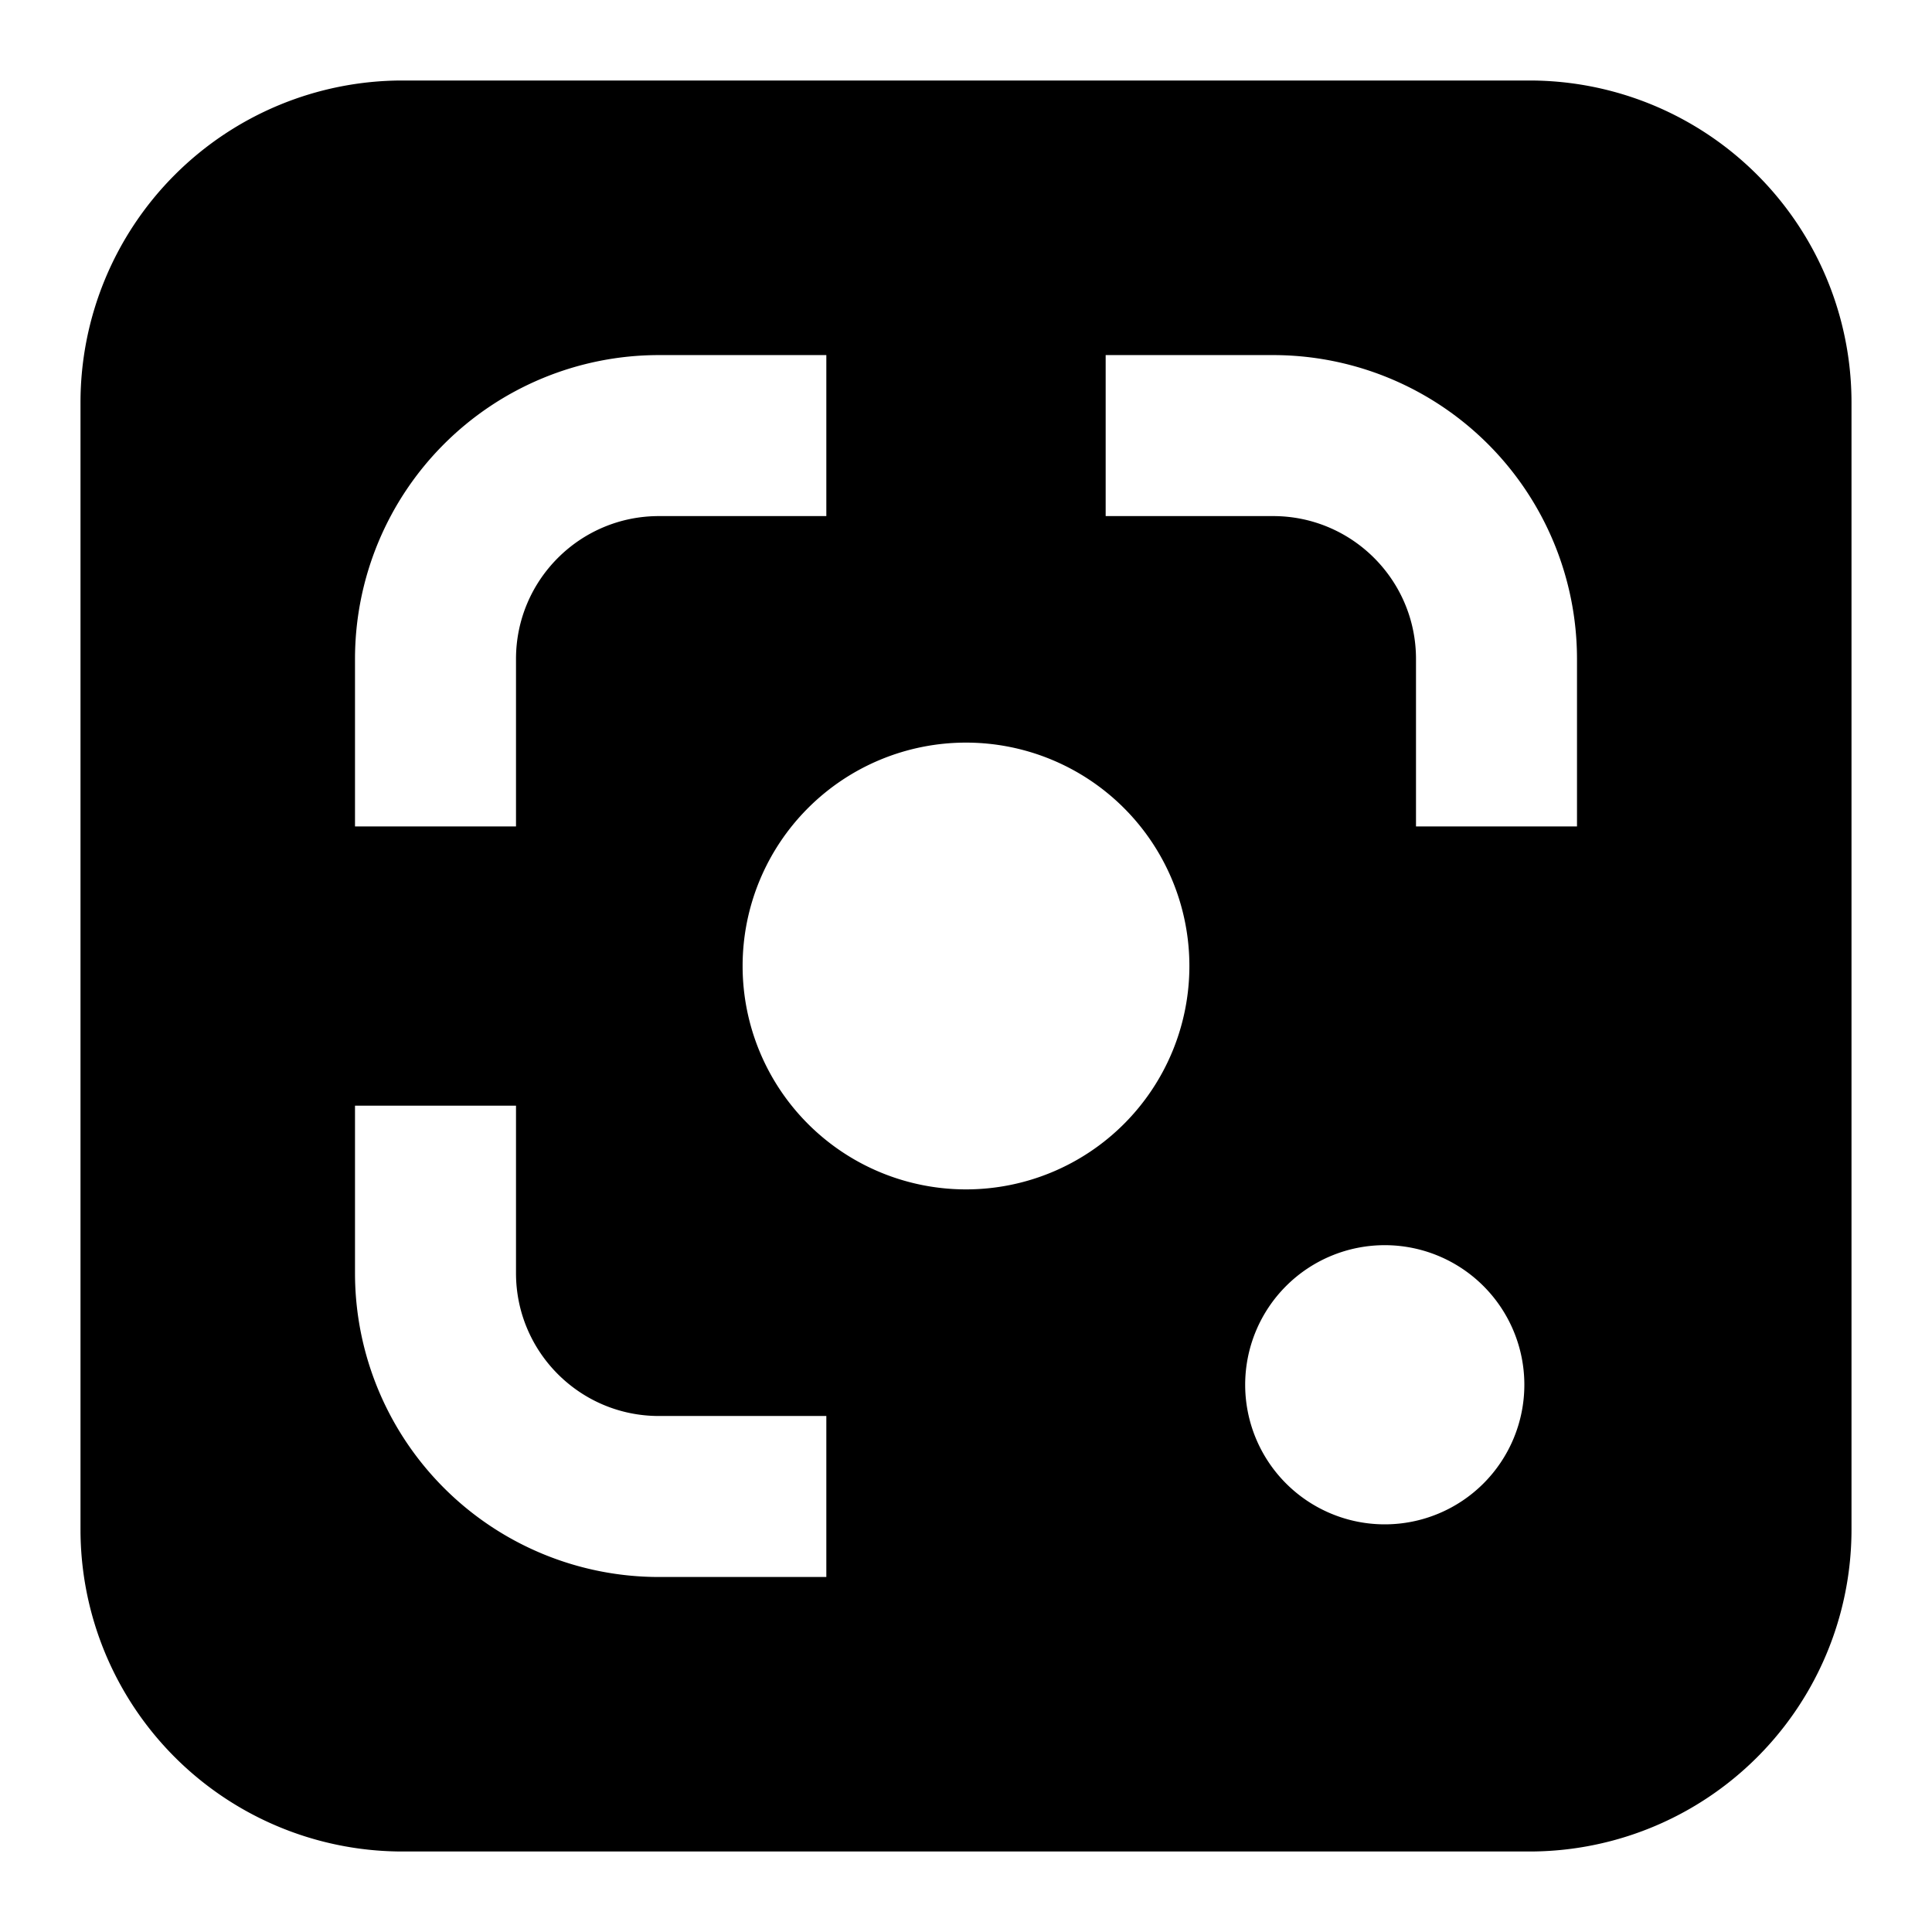 <svg xmlns="http://www.w3.org/2000/svg" fill="none" viewBox="0 0 24 24" id="Google-Lens-Logo--Streamline-Logos-Block">
  <desc>
    Google Lens Logo Streamline Icon: https://streamlinehq.com
  </desc>
  <path fill="#000000" fill-rule="evenodd" d="M5 1a4 4 0 0 0 -4 4v14a4 4 0 0 0 4 4h14a4 4 0 0 0 4 -4V5a4 4 0 0 0 -4 -4H5Zm1.41 7.186c0 -0.98 0.795 -1.775 1.775 -1.775h2.08v-2h-2.08A3.775 3.775 0 0 0 4.41 8.186v2.08h2v-2.08ZM14.775 12a2.775 2.775 0 1 1 -5.55 0 2.775 2.775 0 0 1 5.55 0Zm2.427 6.936a1.734 1.734 0 1 0 0 -3.468 1.734 1.734 0 0 0 0 3.468ZM15.815 6.411h-2.08v-2h2.08a3.775 3.775 0 0 1 3.775 3.775v2.08h-2v-2.08c0 -0.98 -0.795 -1.775 -1.775 -1.775ZM4.41 15.816v-2.081h2v2.08c0 0.98 0.795 1.775 1.775 1.775h2.08v2h-2.08a3.775 3.775 0 0 1 -3.775 -3.774Z" clip-rule="evenodd" stroke-width="1"></path>
</svg>